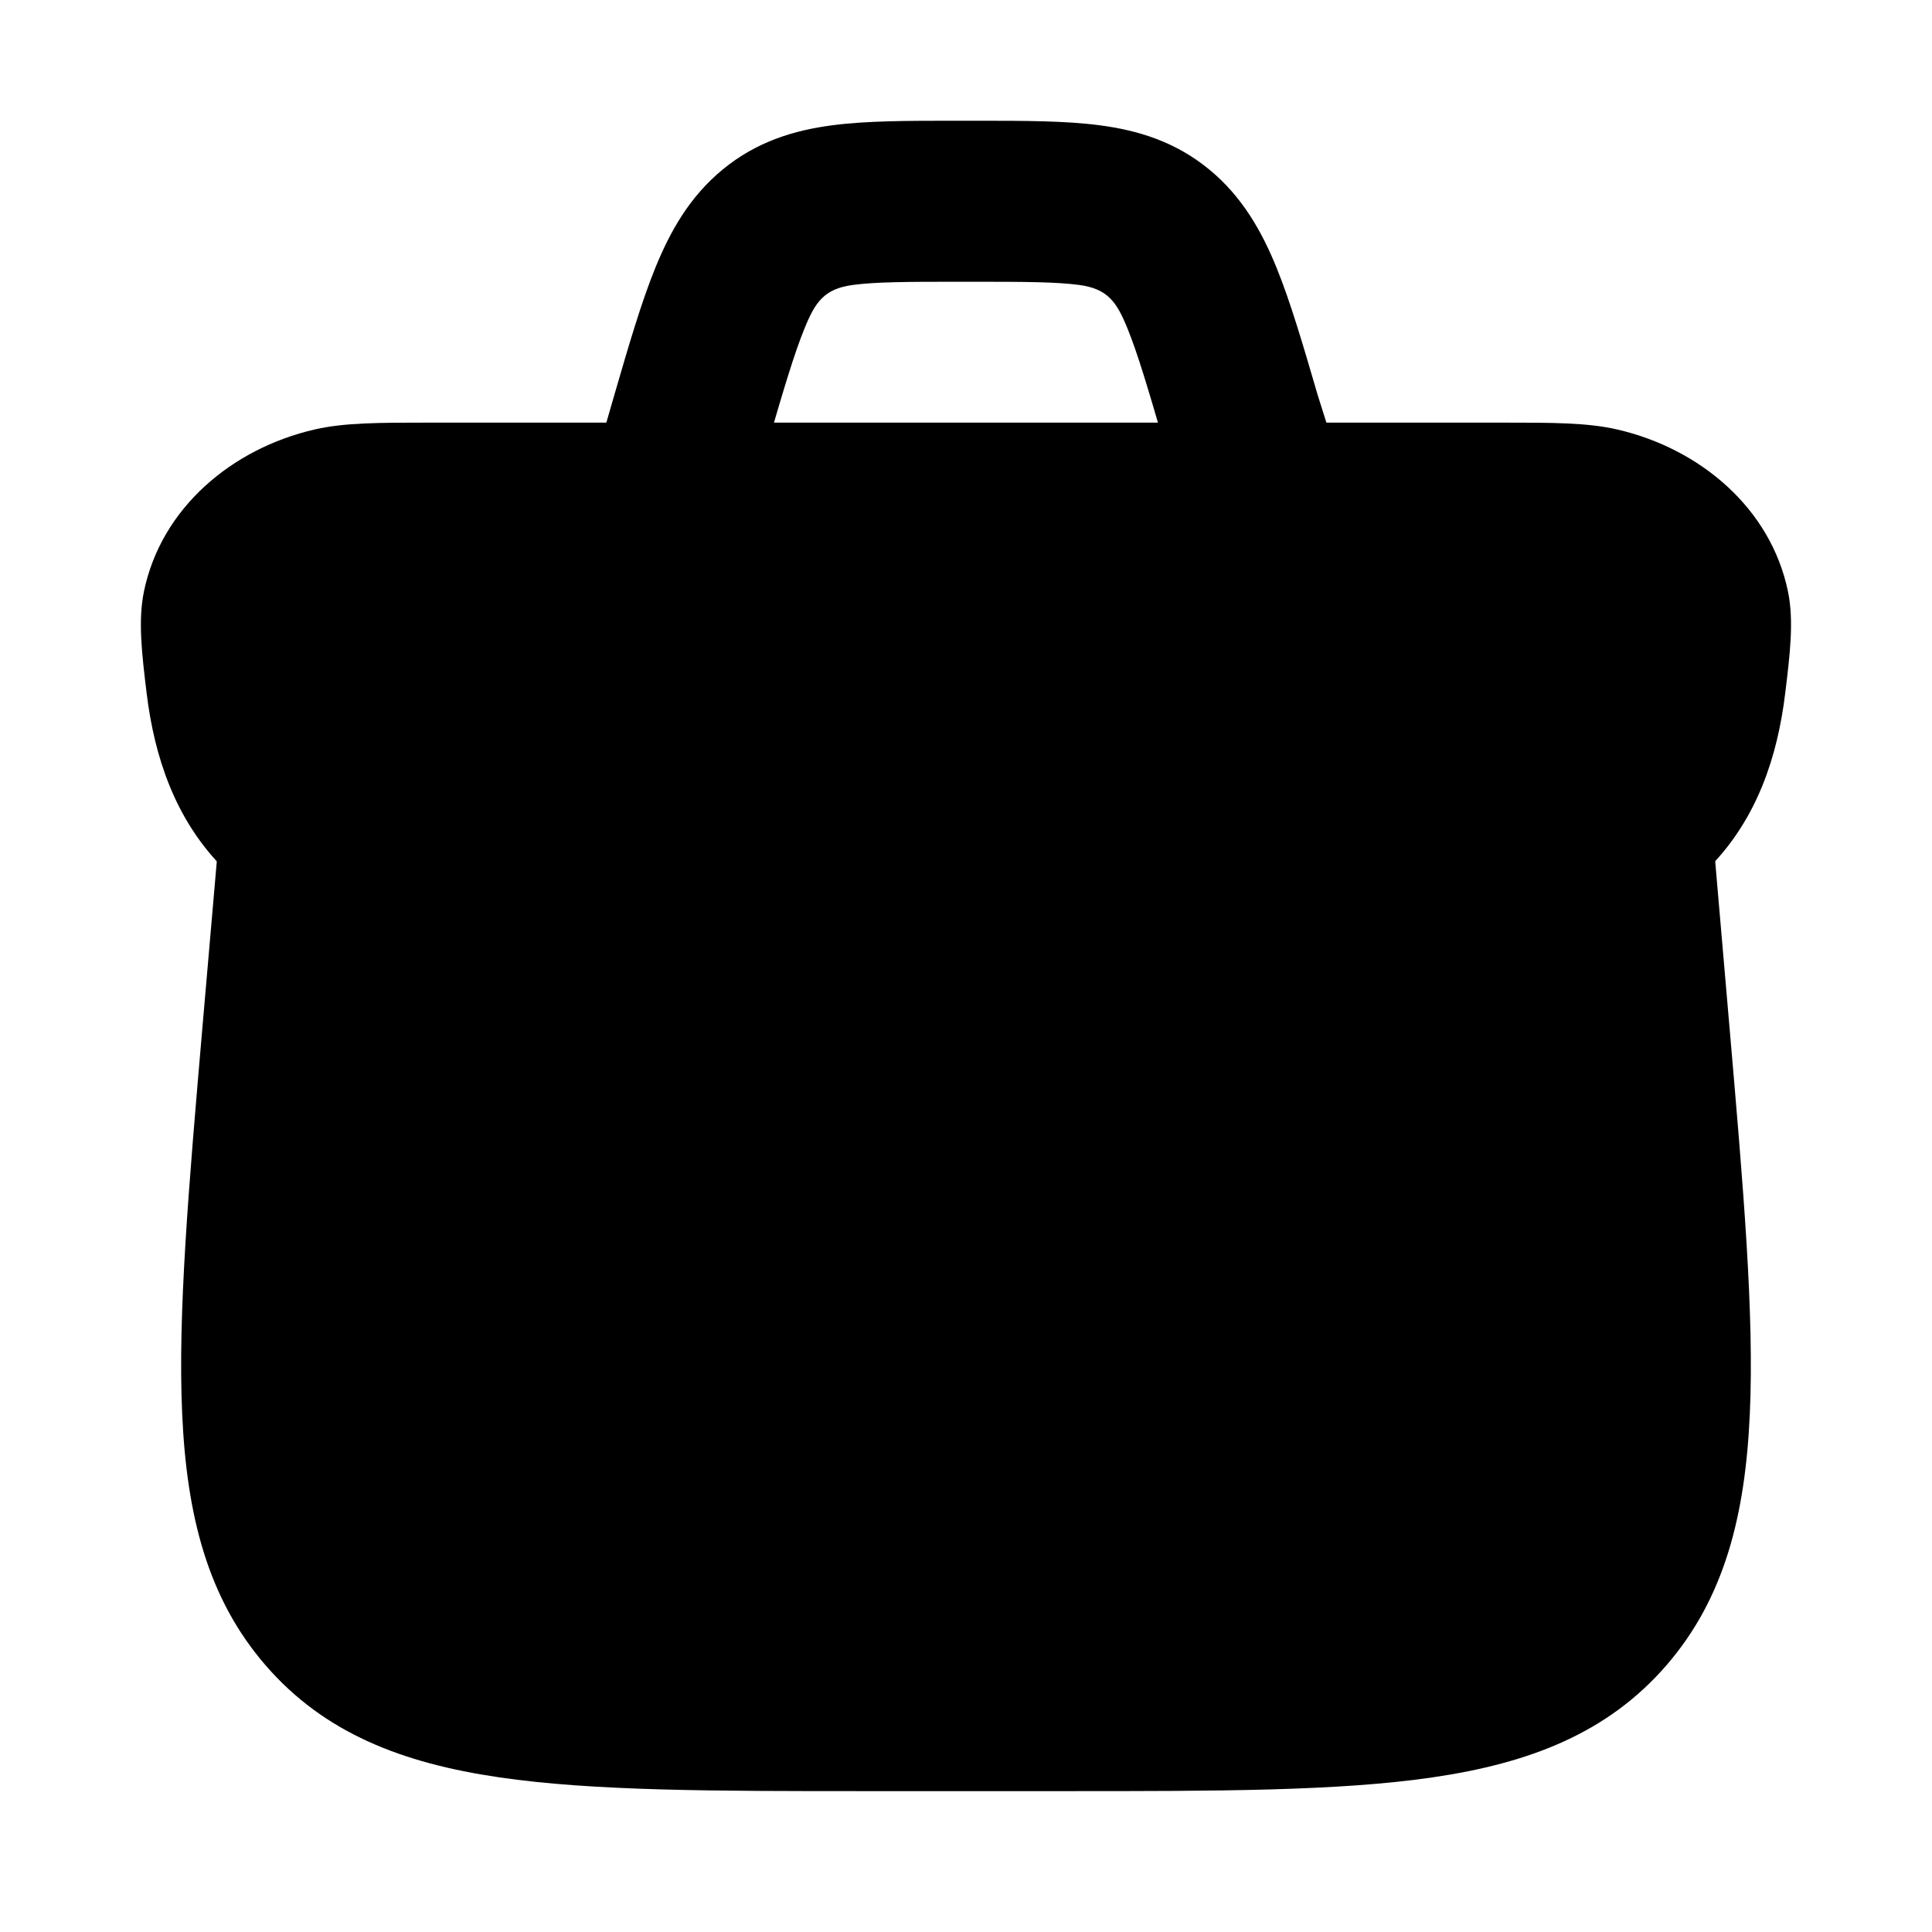 <svg width="24" height="24" viewBox="0 0 24 24" xmlns="http://www.w3.org/2000/svg">
    <path class="pr-icon-bulk-secondary" d="M3.463 9.75C3.074 9.75 2.749 10.048 2.716 10.436L2.514 12.768C2.343 14.759 2.207 16.329 2.263 17.561C2.319 18.823 2.578 19.855 3.3 20.688C4.028 21.529 4.997 21.903 6.203 22.079C7.37 22.25 8.872 22.25 10.762 22.25H13.238C15.128 22.25 16.63 22.25 17.797 22.079C19.002 21.903 19.971 21.529 20.7 20.688C21.422 19.855 21.681 18.823 21.737 17.561C21.793 16.329 21.657 14.759 21.485 12.767L21.284 10.436C21.251 10.048 20.926 9.75 20.537 9.75H3.463Z" />
    <path class="pr-icon-bulk-primary" d="M5.327 5.25C4.713 5.25 4.277 5.25 3.909 5.335C2.879 5.572 2.001 6.313 1.788 7.348C1.713 7.712 1.763 8.125 1.821 8.607C1.918 9.405 2.174 10.161 2.74 10.75C3.254 11.285 3.94 11.627 4.736 11.862L9.018 13.123C10.338 13.511 11.149 13.75 11.999 13.75C12.85 13.75 13.66 13.511 14.98 13.123L19.262 11.862C20.058 11.627 20.745 11.285 21.258 10.75C21.825 10.161 22.081 9.405 22.177 8.607C22.236 8.125 22.286 7.712 22.211 7.348C21.997 6.313 21.119 5.572 20.089 5.335C19.721 5.25 19.285 5.25 18.671 5.25H5.327Z" />
    <path class="pr-icon-bulk-primary" fill-rule="evenodd" clip-rule="evenodd" d="M11.841 1.5C11.947 1.5 12.053 1.5 12.158 1.5C12.719 1.5 13.231 1.5 13.658 1.556C14.134 1.618 14.601 1.759 15.022 2.106C15.432 2.443 15.674 2.874 15.858 3.326C16.031 3.751 16.188 4.288 16.369 4.908L16.531 5.421L14.626 6.028L14.466 5.527L14.462 5.515C14.264 4.835 14.135 4.398 14.006 4.08C13.87 3.747 13.759 3.586 13.4 3.539C13.117 3.502 12.737 3.5 12.102 3.5H11.897C11.262 3.5 10.882 3.502 10.6 3.539C10.241 3.586 10.129 3.747 9.994 4.08C9.864 4.398 9.736 4.834 9.537 5.514L9.43 5.887L7.508 5.334C7.549 5.192 7.589 5.05 7.631 4.908C7.811 4.288 7.968 3.751 8.141 3.326C8.325 2.874 8.567 2.443 8.977 2.106C9.398 1.759 9.865 1.618 10.341 1.556C10.768 1.5 11.281 1.5 11.841 1.5Z" />
</svg>
